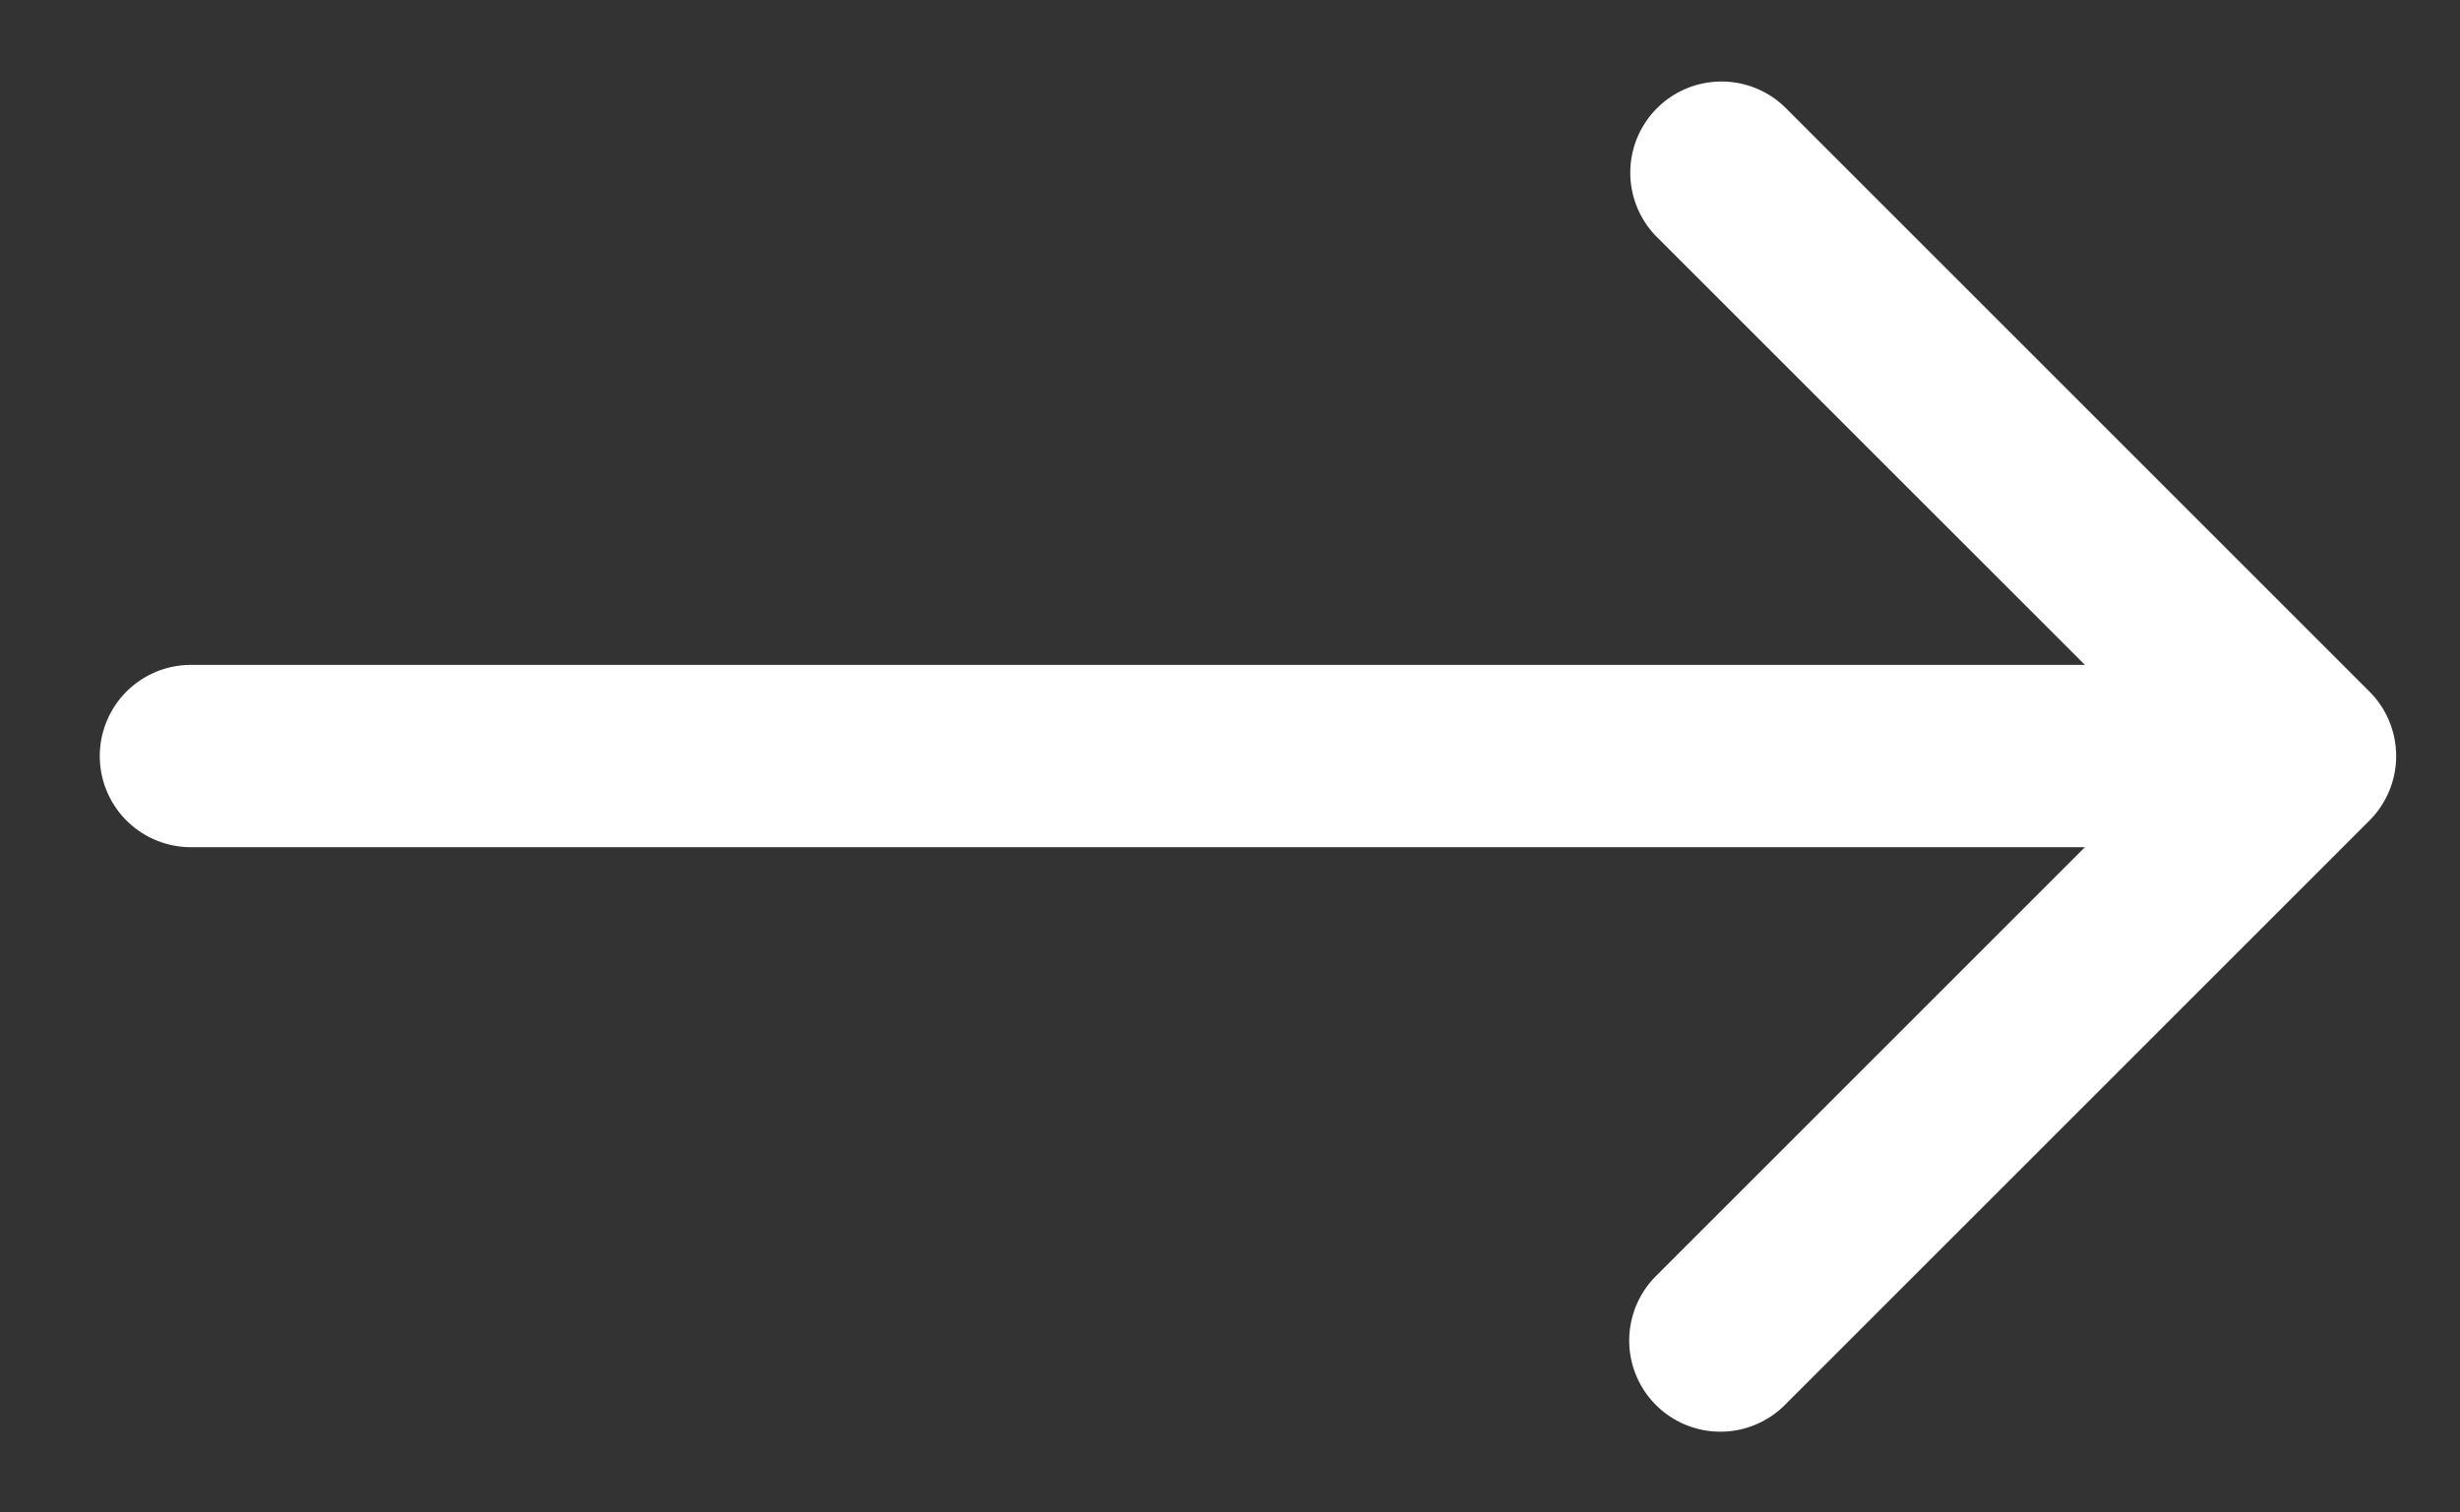 <svg id="Capa_1" data-name="Capa 1" xmlns="http://www.w3.org/2000/svg" viewBox="0 0 337.26 207.36"><rect x="0" y="0" width="337.26" height="207.36" fill="#333333" stroke="none"/><defs><style>.cls-1{fill:#fff;}</style></defs><title>arrow_preview</title><path class="cls-1" d="M324.85,94.84l-80-80a12.5,12.5,0,0,0-17.68,17.68l58.67,58.66H26.18a12.5,12.5,0,0,0,0,25H285.84l-58.66,58.66a12.5,12.5,0,1,0,17.67,17.68l80-80A12.51,12.51,0,0,0,324.85,94.84Z"/></svg>